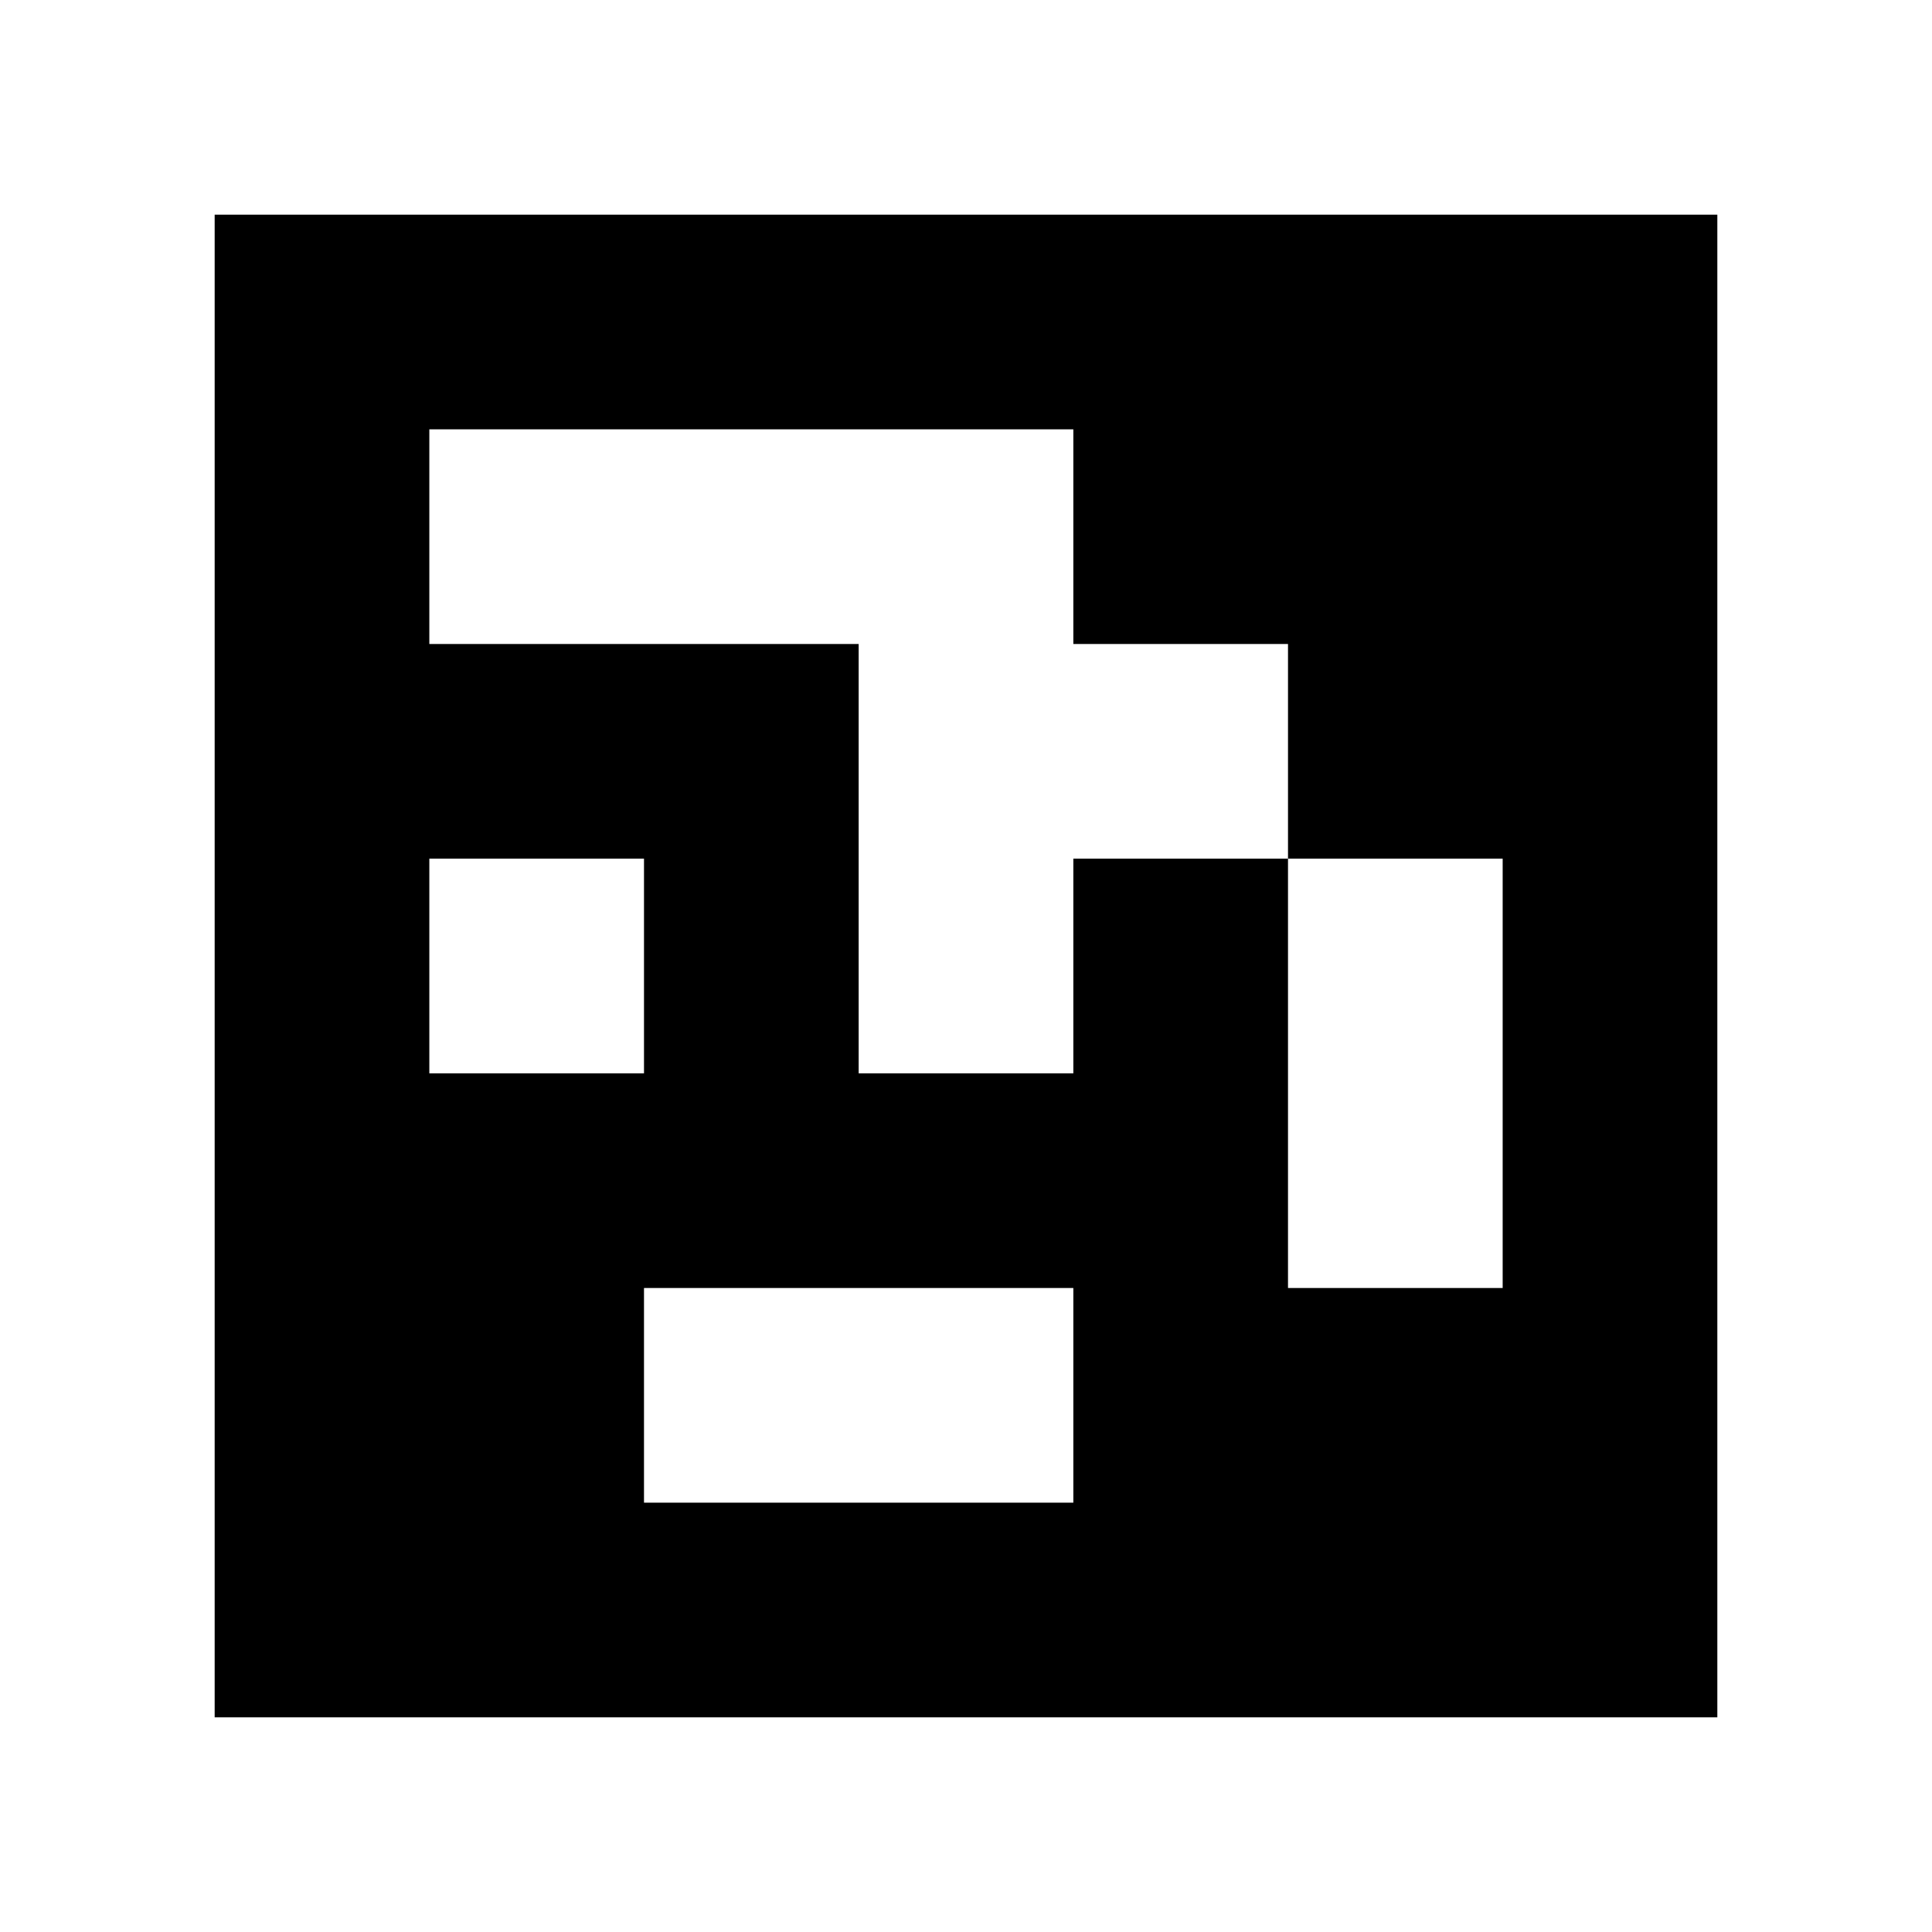 <?xml version="1.0" standalone="yes"?>
<svg xmlns="http://www.w3.org/2000/svg" width="90" height="90">
<path style="fill:#ffffff; stroke:none;" d="M0 0L0 90L90 90L90 0L0 0z"/>
<path style="fill:#000000; stroke:none;" d="M10 10L10 80L80 80L80 10L10 10z"/>
<path style="fill:#ffffff; stroke:none;" d="M20 20L20 30L40 30L40 50L50 50L50 40L60 40L60 60L70 60L70 40L60 40L60 30L50 30L50 20L20 20M20 40L20 50L30 50L30 40L20 40M30 60L30 70L50 70L50 60L30 60z"/>
</svg>
